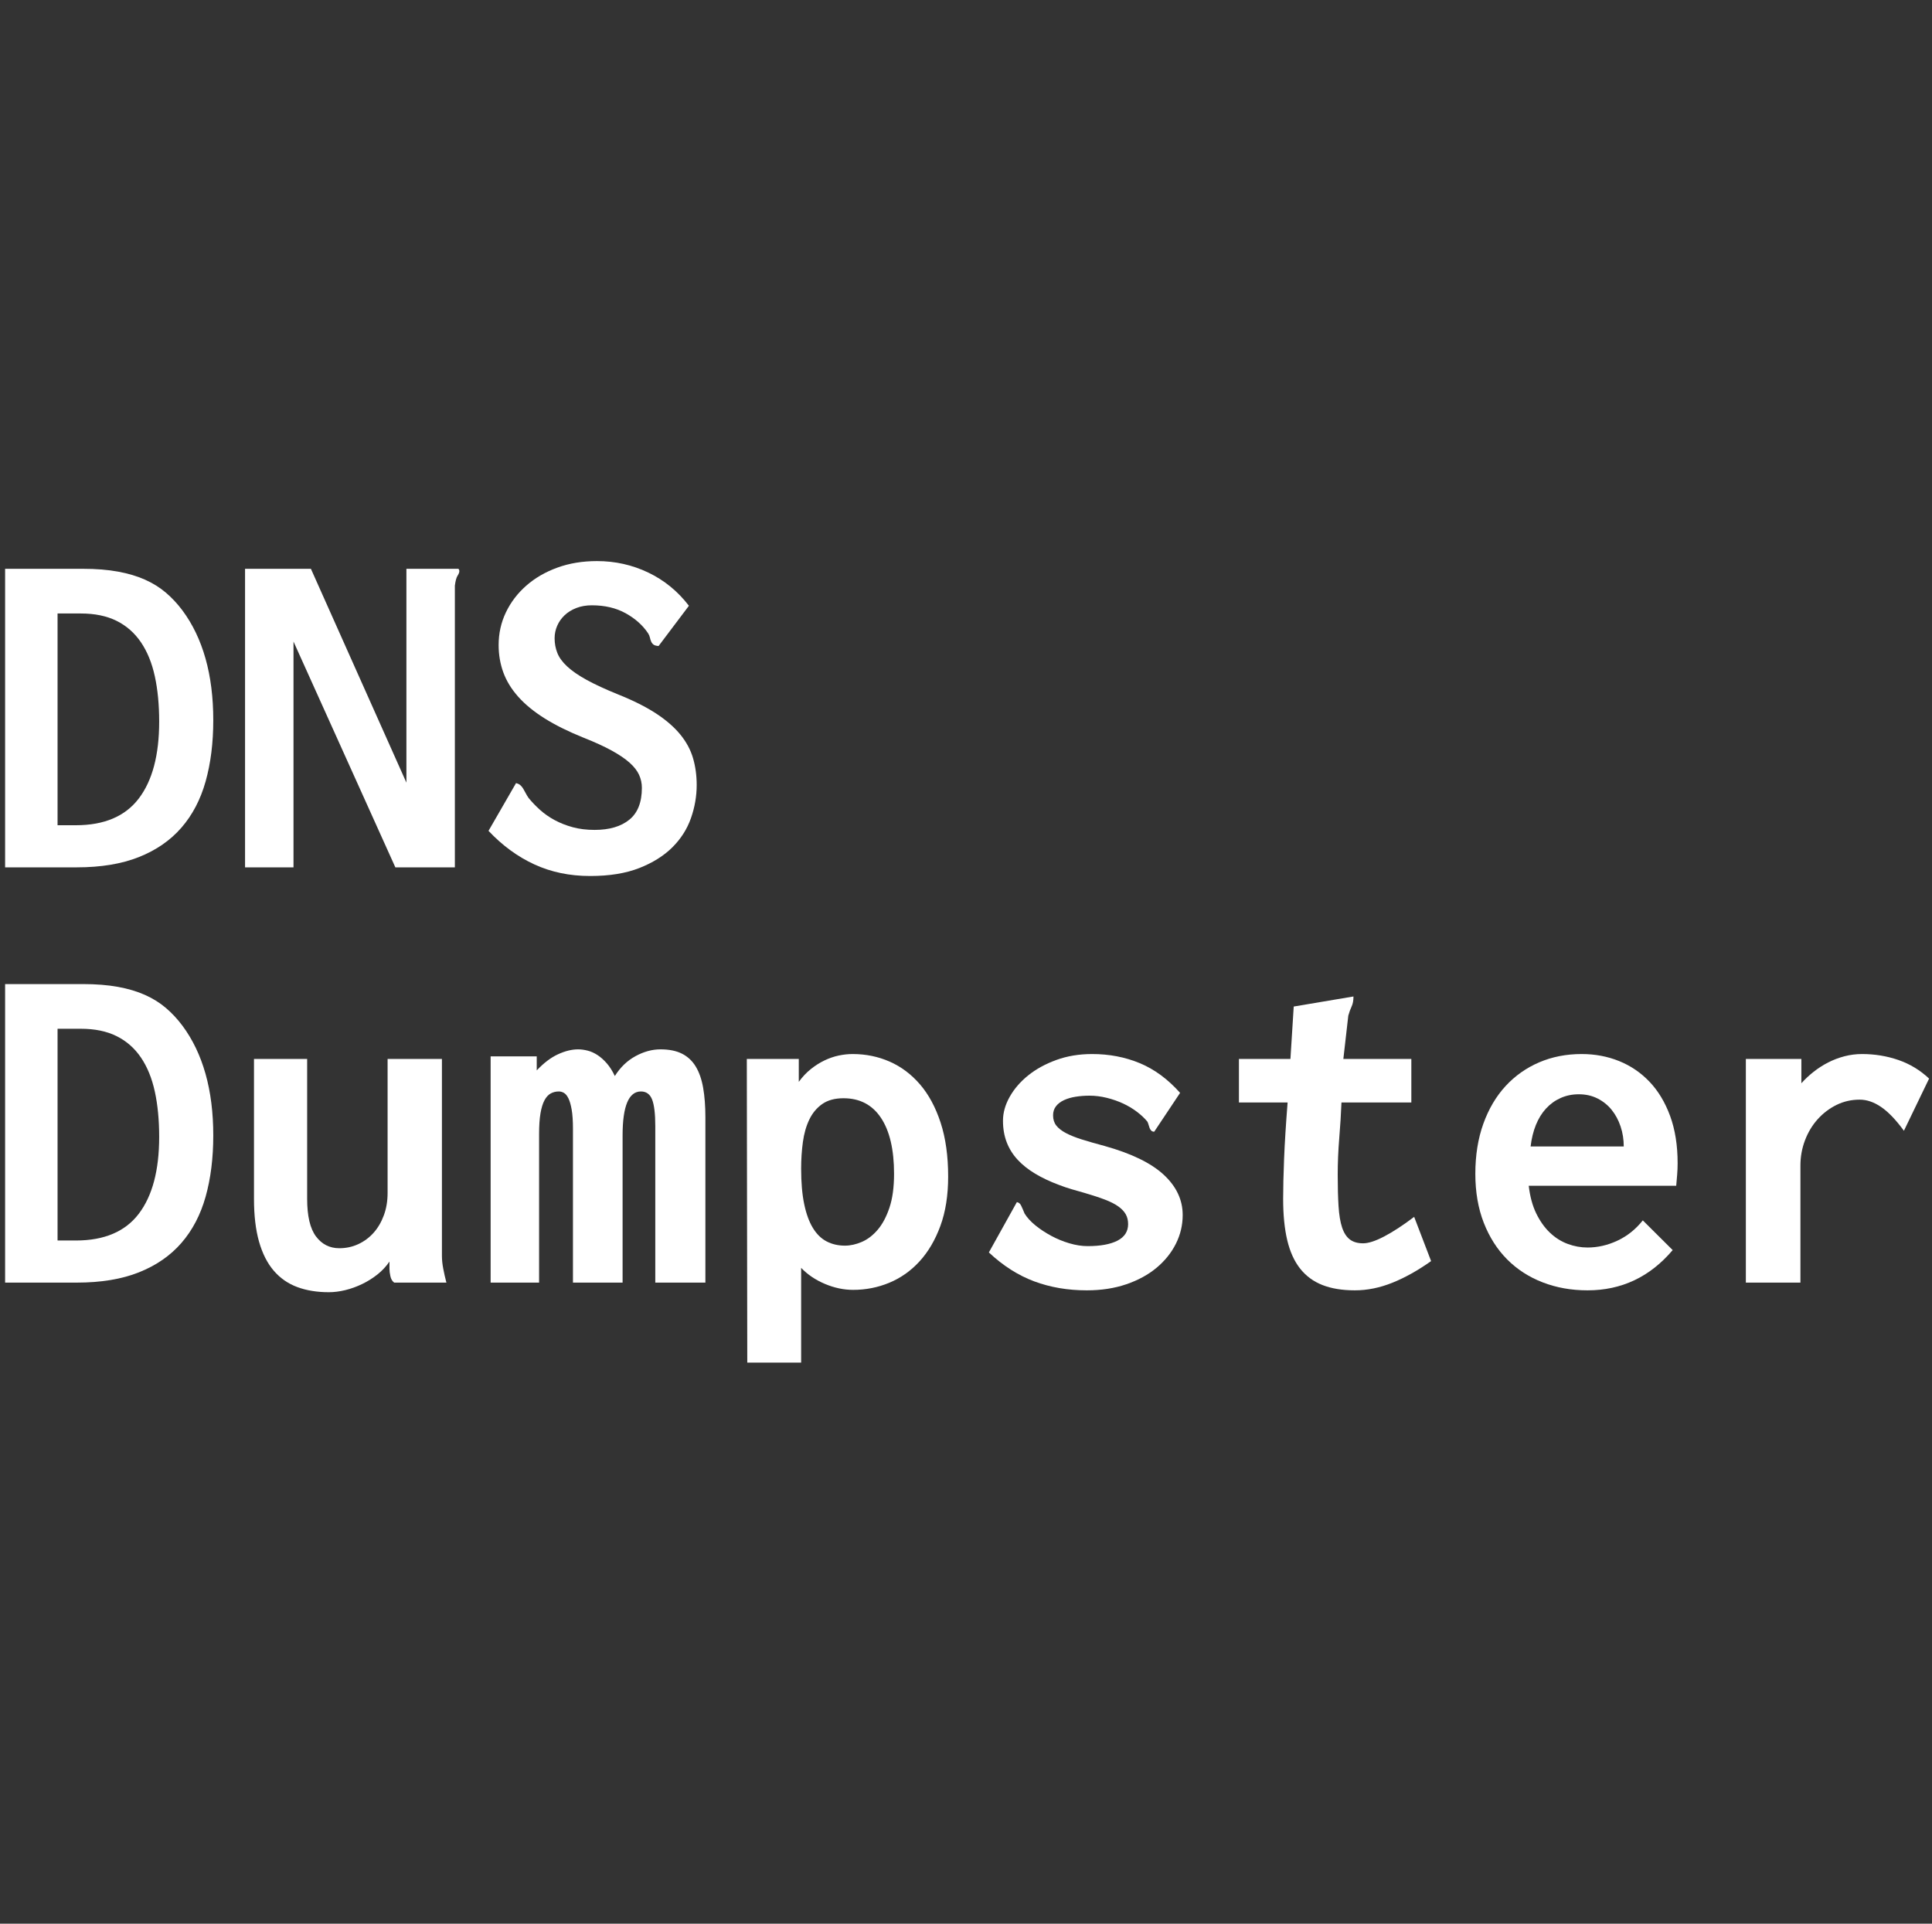 <?xml version="1.0" encoding="UTF-8"?>
<svg width="241px" height="240px" viewBox="0 0 241 240" version="1.1" xmlns="http://www.w3.org/2000/svg" xmlns:xlink="http://www.w3.org/1999/xlink">
    <rect x="0" y="0" width="241" height="240" fill="#333333" stroke="none"/>
    <title>dnsdumpster</title>
    <g id="Page-1" stroke="none" stroke-width="1" fill="none" fill-rule="evenodd">
        <g id="dnsdumpster" transform="translate(0.637, 0)">
            <rect id="box" x="0" y="0" width="240" height="240" rx="32"></rect>
            <g id="shape" transform="translate(0, 70)" fill="#FFFFFF" fill-rule="nonzero">
                <g id="DNS">
                    <path d="M0,0.963 L9.683,0.963 C11.345,0.963 12.812,1.08 14.084,1.314 C15.355,1.547 16.48,1.883 17.458,2.321 C18.436,2.758 19.302,3.298 20.055,3.941 C20.808,4.583 21.498,5.322 22.123,6.159 C23.395,7.871 24.353,9.871 24.999,12.157 C25.644,14.444 25.967,17.008 25.967,19.849 C25.967,22.67 25.649,25.215 25.014,27.482 C24.378,29.749 23.37,31.675 21.991,33.261 C20.612,34.847 18.847,36.068 16.695,36.924 C14.544,37.78 11.962,38.209 8.949,38.209 L0,38.209 L0,0.963 Z M6.543,6.538 L6.543,32.955 L8.832,32.955 C12.372,32.955 14.989,31.84 16.681,29.612 C18.373,27.384 19.219,24.188 19.219,20.024 C19.219,17.922 19.038,16.039 18.676,14.376 C18.314,12.712 17.737,11.296 16.945,10.129 C16.152,8.961 15.14,8.071 13.908,7.458 C12.676,6.845 11.189,6.538 9.448,6.538 L6.543,6.538 Z" id="Shape"></path>
                    <path d="M56.103,38.209 L48.68,38.209 L35.975,10.041 L35.975,38.209 L29.931,38.209 L29.931,0.963 L38.146,0.963 L50.059,27.642 L50.059,0.963 L56.543,0.963 C56.622,1.041 56.661,1.138 56.661,1.255 C56.661,1.411 56.587,1.601 56.441,1.824 C56.294,2.048 56.181,2.462 56.103,3.065 L56.103,38.209 Z" id="Path"></path>
                    <path d="M81.515,10.596 C81.222,10.576 81.012,10.518 80.884,10.421 C80.757,10.323 80.659,10.197 80.591,10.041 C80.522,9.885 80.469,9.715 80.43,9.53 C80.39,9.345 80.312,9.165 80.195,8.99 C79.53,7.998 78.601,7.171 77.407,6.509 C76.214,5.848 74.806,5.517 73.182,5.517 C72.478,5.517 71.837,5.629 71.26,5.852 C70.683,6.076 70.194,6.378 69.793,6.757 C69.392,7.137 69.084,7.575 68.869,8.071 C68.654,8.567 68.546,9.088 68.546,9.632 C68.546,10.275 68.659,10.883 68.884,11.457 C69.109,12.031 69.519,12.595 70.116,13.15 C70.713,13.704 71.524,14.264 72.551,14.828 C73.578,15.392 74.884,15.996 76.468,16.638 C78.366,17.397 79.945,18.19 81.207,19.017 C82.469,19.844 83.476,20.719 84.229,21.644 C84.982,22.568 85.511,23.551 85.814,24.592 C86.117,25.633 86.269,26.747 86.269,27.934 C86.269,29.335 86.029,30.717 85.55,32.079 C85.07,33.441 84.298,34.652 83.232,35.713 C82.166,36.773 80.791,37.635 79.109,38.296 C77.427,38.958 75.383,39.289 72.977,39.289 C70.434,39.289 68.116,38.807 66.023,37.844 C63.93,36.88 62.023,35.484 60.301,33.655 L63.734,27.7 C63.969,27.759 64.15,27.846 64.277,27.963 C64.404,28.08 64.517,28.216 64.615,28.372 C64.712,28.528 64.81,28.703 64.908,28.897 C65.006,29.092 65.133,29.306 65.289,29.539 C65.7,30.045 66.175,30.542 66.712,31.028 C67.25,31.515 67.862,31.943 68.546,32.312 C69.231,32.682 69.984,32.979 70.806,33.203 C71.627,33.426 72.537,33.538 73.534,33.538 C75.373,33.538 76.816,33.115 77.862,32.269 C78.909,31.422 79.432,30.094 79.432,28.284 C79.432,27.72 79.315,27.18 79.08,26.664 C78.845,26.149 78.449,25.643 77.892,25.146 C77.334,24.65 76.586,24.144 75.647,23.629 C74.708,23.113 73.525,22.573 72.097,22.009 C70.219,21.25 68.615,20.452 67.285,19.615 C65.954,18.778 64.864,17.883 64.013,16.93 C63.162,15.976 62.541,14.964 62.15,13.894 C61.759,12.824 61.563,11.685 61.563,10.479 C61.563,9.019 61.866,7.657 62.473,6.392 C63.079,5.128 63.925,4.018 65.011,3.065 C66.096,2.111 67.387,1.362 68.884,0.817 C70.38,0.272 72.028,0 73.828,0 C76.097,0 78.229,0.477 80.224,1.43 C82.219,2.384 83.911,3.765 85.3,5.575 L81.515,10.596 Z" id="Path"></path>
                </g>
                <g id="Dumpster" transform="translate(0, 52.772)">
                    <path d="M0,0 L9.683,0 C11.345,0 12.812,0.117 14.084,0.35 C15.355,0.584 16.48,0.919 17.458,1.357 C18.436,1.795 19.302,2.335 20.055,2.977 C20.808,3.619 21.498,4.359 22.123,5.196 C23.395,6.908 24.353,8.908 24.999,11.194 C25.644,13.481 25.967,16.044 25.967,18.885 C25.967,21.707 25.649,24.251 25.014,26.518 C24.378,28.785 23.37,30.712 21.991,32.298 C20.612,33.884 18.847,35.105 16.695,35.961 C14.544,36.817 11.962,37.245 8.949,37.245 L0,37.245 L0,0 Z M6.543,5.575 L6.543,31.991 L8.832,31.991 C12.372,31.991 14.989,30.877 16.681,28.649 C18.373,26.421 19.219,23.225 19.219,19.06 C19.219,16.959 19.038,15.076 18.676,13.412 C18.314,11.749 17.737,10.333 16.945,9.165 C16.152,7.998 15.14,7.108 13.908,6.495 C12.676,5.882 11.189,5.575 9.448,5.575 L6.543,5.575 Z" id="Shape"></path>
                    <path d="M54.489,9.341 L54.489,33.889 C54.489,34.395 54.543,34.93 54.651,35.494 C54.758,36.058 54.89,36.642 55.047,37.245 L48.533,37.245 C48.298,37.07 48.142,36.807 48.064,36.457 C47.985,36.107 47.946,35.796 47.946,35.523 L47.946,34.618 C47.535,35.222 47.037,35.757 46.45,36.224 C45.863,36.691 45.227,37.09 44.543,37.42 C43.858,37.751 43.159,38.004 42.445,38.179 C41.731,38.355 41.041,38.442 40.376,38.442 C38.909,38.442 37.599,38.228 36.444,37.8 C35.29,37.372 34.312,36.691 33.51,35.757 C32.708,34.823 32.097,33.616 31.676,32.137 C31.256,30.658 31.046,28.878 31.046,26.796 L31.046,9.341 L37.677,9.341 L37.677,26.796 C37.677,28.936 38.044,30.498 38.777,31.48 C39.511,32.463 40.484,32.955 41.697,32.955 C42.538,32.955 43.325,32.784 44.059,32.444 C44.792,32.103 45.428,31.631 45.966,31.028 C46.504,30.425 46.929,29.7 47.242,28.853 C47.555,28.007 47.712,27.078 47.712,26.066 L47.712,9.341 L54.489,9.341 Z" id="Path"></path>
                    <path d="M60.565,37.245 L60.565,9.019 L66.316,9.019 L66.316,10.771 C67.197,9.837 68.082,9.165 68.972,8.757 C69.862,8.348 70.698,8.144 71.48,8.144 C71.852,8.144 72.248,8.197 72.669,8.304 C73.089,8.411 73.5,8.596 73.901,8.859 C74.302,9.122 74.688,9.467 75.06,9.895 C75.432,10.323 75.764,10.849 76.058,11.471 C76.742,10.382 77.603,9.555 78.64,8.99 C79.676,8.426 80.713,8.144 81.75,8.144 C82.826,8.144 83.721,8.324 84.435,8.684 C85.149,9.044 85.721,9.579 86.151,10.289 C86.582,10.999 86.89,11.885 87.075,12.945 C87.261,14.006 87.354,15.227 87.354,16.609 L87.354,37.245 L81.104,37.245 L81.104,17.747 C81.104,16.19 80.972,15.076 80.708,14.405 C80.444,13.733 79.98,13.398 79.315,13.398 C77.789,13.398 77.026,15.227 77.026,18.885 L77.026,37.245 L70.835,37.245 L70.835,18.068 C70.835,17.076 70.781,16.273 70.674,15.66 C70.566,15.047 70.429,14.575 70.263,14.244 C70.096,13.913 69.911,13.69 69.705,13.573 C69.5,13.456 69.29,13.398 69.074,13.398 C68.703,13.398 68.365,13.481 68.062,13.646 C67.759,13.811 67.5,14.093 67.285,14.492 C67.069,14.891 66.903,15.431 66.786,16.112 C66.668,16.793 66.61,17.659 66.61,18.71 L66.61,37.245 L60.565,37.245 Z" id="Path"></path>
                    <path d="M99.298,23.03 C99.298,24.762 99.426,26.236 99.68,27.452 C99.934,28.669 100.296,29.661 100.766,30.43 C101.235,31.198 101.807,31.758 102.482,32.108 C103.157,32.458 103.915,32.633 104.756,32.633 C105.441,32.633 106.145,32.478 106.869,32.166 C107.592,31.855 108.252,31.349 108.849,30.649 C109.446,29.948 109.935,29.029 110.316,27.89 C110.698,26.752 110.888,25.346 110.888,23.672 C110.888,20.656 110.346,18.331 109.26,16.696 C108.174,15.062 106.614,14.244 104.58,14.244 C103.504,14.244 102.624,14.483 101.939,14.959 C101.255,15.436 100.717,16.078 100.325,16.886 C99.934,17.693 99.665,18.628 99.519,19.688 C99.372,20.749 99.298,21.863 99.298,23.03 Z M92.521,9.341 L99.005,9.341 L99.005,12.201 C99.455,11.578 99.954,11.048 100.501,10.61 C101.049,10.172 101.616,9.812 102.203,9.53 C102.79,9.248 103.382,9.044 103.978,8.917 C104.575,8.791 105.157,8.728 105.724,8.728 C107.367,8.728 108.908,9.044 110.346,9.676 C111.783,10.309 113.045,11.257 114.131,12.522 C115.216,13.787 116.072,15.378 116.698,17.295 C117.324,19.211 117.637,21.454 117.637,24.023 C117.637,26.358 117.314,28.406 116.669,30.167 C116.023,31.928 115.158,33.402 114.072,34.589 C112.986,35.776 111.729,36.666 110.301,37.26 C108.874,37.853 107.367,38.15 105.783,38.15 C104.609,38.15 103.436,37.902 102.262,37.406 C101.088,36.91 100.1,36.243 99.298,35.406 L99.298,47.228 L92.579,47.228 L92.521,9.341 Z" id="Shape"></path>
                    <path d="M143.342,18.418 C143.186,18.418 143.064,18.375 142.976,18.287 C142.887,18.199 142.819,18.092 142.77,17.966 C142.721,17.839 142.677,17.703 142.638,17.557 C142.599,17.411 142.55,17.28 142.491,17.163 C142.139,16.735 141.699,16.322 141.171,15.923 C140.643,15.524 140.061,15.178 139.425,14.886 C138.789,14.595 138.115,14.361 137.401,14.186 C136.687,14.011 135.978,13.923 135.273,13.923 C134.667,13.923 134.09,13.967 133.542,14.055 C132.995,14.142 132.51,14.283 132.09,14.478 C131.669,14.672 131.337,14.925 131.092,15.237 C130.848,15.548 130.725,15.928 130.725,16.375 C130.725,16.881 130.857,17.304 131.122,17.645 C131.386,17.985 131.782,18.297 132.31,18.579 C132.838,18.861 133.503,19.129 134.305,19.382 C135.107,19.635 136.056,19.907 137.151,20.199 C140.496,21.133 142.956,22.33 144.531,23.789 C146.105,25.249 146.893,26.922 146.893,28.81 C146.893,30.075 146.609,31.271 146.042,32.4 C145.474,33.529 144.672,34.526 143.636,35.392 C142.599,36.258 141.342,36.944 139.865,37.45 C138.388,37.956 136.74,38.209 134.921,38.209 C132.554,38.209 130.368,37.834 128.363,37.085 C126.358,36.336 124.476,35.134 122.715,33.48 L126.207,27.204 C126.442,27.243 126.618,27.384 126.735,27.628 C126.852,27.871 126.999,28.206 127.175,28.635 C127.488,29.14 127.938,29.632 128.525,30.109 C129.112,30.585 129.767,31.018 130.491,31.407 C131.214,31.797 131.972,32.108 132.765,32.342 C133.557,32.575 134.315,32.692 135.039,32.692 C136.643,32.692 137.885,32.463 138.765,32.006 C139.645,31.549 140.085,30.863 140.085,29.948 C140.085,29.481 139.988,29.072 139.792,28.722 C139.596,28.372 139.288,28.046 138.868,27.744 C138.447,27.443 137.895,27.16 137.21,26.898 C136.525,26.635 135.684,26.358 134.687,26.066 C134.139,25.91 133.596,25.755 133.058,25.599 C132.52,25.443 131.977,25.258 131.43,25.044 C130.334,24.636 129.356,24.173 128.496,23.658 C127.635,23.142 126.906,22.563 126.31,21.921 C125.713,21.279 125.258,20.554 124.945,19.746 C124.632,18.939 124.476,18.039 124.476,17.046 C124.476,16.054 124.754,15.062 125.312,14.069 C125.869,13.077 126.637,12.186 127.615,11.398 C128.593,10.61 129.762,9.968 131.122,9.472 C132.481,8.976 133.973,8.728 135.596,8.728 C137.728,8.728 139.709,9.107 141.538,9.866 C143.367,10.625 145.044,11.861 146.57,13.573 L143.342,18.418 Z" id="Path"></path>
                    <path d="M160.744,2.802 L168.197,1.547 C168.197,2.053 168.119,2.471 167.962,2.802 C167.806,3.133 167.669,3.512 167.551,3.941 L166.935,9.341 L175.415,9.341 L175.415,14.77 L166.7,14.77 C166.642,16.21 166.549,17.698 166.422,19.236 C166.295,20.773 166.231,22.291 166.231,23.789 C166.231,25.307 166.265,26.611 166.334,27.7 C166.402,28.79 166.549,29.676 166.774,30.357 C166.999,31.038 167.321,31.539 167.742,31.86 C168.163,32.181 168.715,32.342 169.4,32.342 C170.065,32.342 170.945,32.055 172.041,31.48 C173.136,30.906 174.378,30.094 175.767,29.043 L177.88,34.56 C176.236,35.727 174.627,36.627 173.053,37.26 C171.478,37.892 169.918,38.209 168.373,38.209 C166.808,38.209 165.463,37.99 164.338,37.552 C163.214,37.114 162.285,36.433 161.551,35.509 C160.817,34.584 160.28,33.402 159.937,31.962 C159.595,30.522 159.424,28.8 159.424,26.796 C159.424,25.453 159.463,23.794 159.541,21.819 C159.619,19.844 159.766,17.494 159.981,14.77 L153.908,14.77 L153.908,9.341 L160.333,9.341 L160.744,2.802 Z" id="Path"></path>
                    <path d="M196.66,8.728 C198.323,8.728 199.878,9.019 201.326,9.603 C202.773,10.187 204.04,11.048 205.125,12.186 C206.211,13.325 207.067,14.745 207.693,16.448 C208.319,18.151 208.632,20.121 208.632,22.359 C208.632,22.845 208.612,23.322 208.573,23.789 C208.534,24.256 208.495,24.713 208.456,25.161 L190.059,25.161 C190.215,26.504 190.528,27.657 190.997,28.62 C191.467,29.583 192.034,30.381 192.699,31.013 C193.364,31.646 194.103,32.113 194.915,32.415 C195.726,32.716 196.553,32.867 197.394,32.867 C198.665,32.867 199.912,32.58 201.135,32.006 C202.357,31.432 203.409,30.59 204.289,29.481 L208.015,33.188 C205.179,36.535 201.639,38.209 197.394,38.209 C195.379,38.209 193.516,37.878 191.804,37.216 C190.093,36.555 188.616,35.601 187.374,34.356 C186.132,33.11 185.158,31.587 184.454,29.788 C183.75,27.988 183.398,25.949 183.398,23.672 C183.398,21.357 183.731,19.275 184.396,17.426 C185.061,15.577 185.985,14.011 187.168,12.726 C188.352,11.442 189.75,10.455 191.364,9.764 C192.978,9.073 194.743,8.728 196.66,8.728 Z M201.912,20.257 C201.912,19.382 201.78,18.55 201.516,17.762 C201.252,16.973 200.881,16.283 200.401,15.689 C199.922,15.096 199.335,14.624 198.641,14.273 C197.946,13.923 197.169,13.748 196.308,13.748 C195.487,13.748 194.729,13.904 194.034,14.215 C193.34,14.526 192.733,14.964 192.215,15.529 C191.697,16.093 191.276,16.774 190.953,17.572 C190.631,18.37 190.411,19.265 190.293,20.257 L201.912,20.257 Z" id="Shape"></path>
                    <path d="M217.143,9.341 L224.068,9.341 L224.068,12.376 C224.517,11.87 225.026,11.393 225.593,10.946 C226.161,10.498 226.767,10.109 227.413,9.778 C228.058,9.448 228.738,9.19 229.452,9.005 C230.166,8.82 230.894,8.728 231.638,8.728 C233.222,8.728 234.733,8.976 236.171,9.472 C237.609,9.968 238.885,10.742 240,11.792 L236.86,18.302 C235.882,16.959 234.943,15.976 234.044,15.353 C233.144,14.731 232.244,14.419 231.344,14.419 C230.308,14.419 229.344,14.638 228.454,15.076 C227.564,15.514 226.782,16.108 226.107,16.857 C225.432,17.606 224.904,18.482 224.522,19.484 C224.141,20.486 223.95,21.542 223.95,22.651 L223.95,37.245 L217.143,37.245 L217.143,9.341 Z" id="Path"></path>
                </g>
            </g>
        </g>
    </g>
</svg>